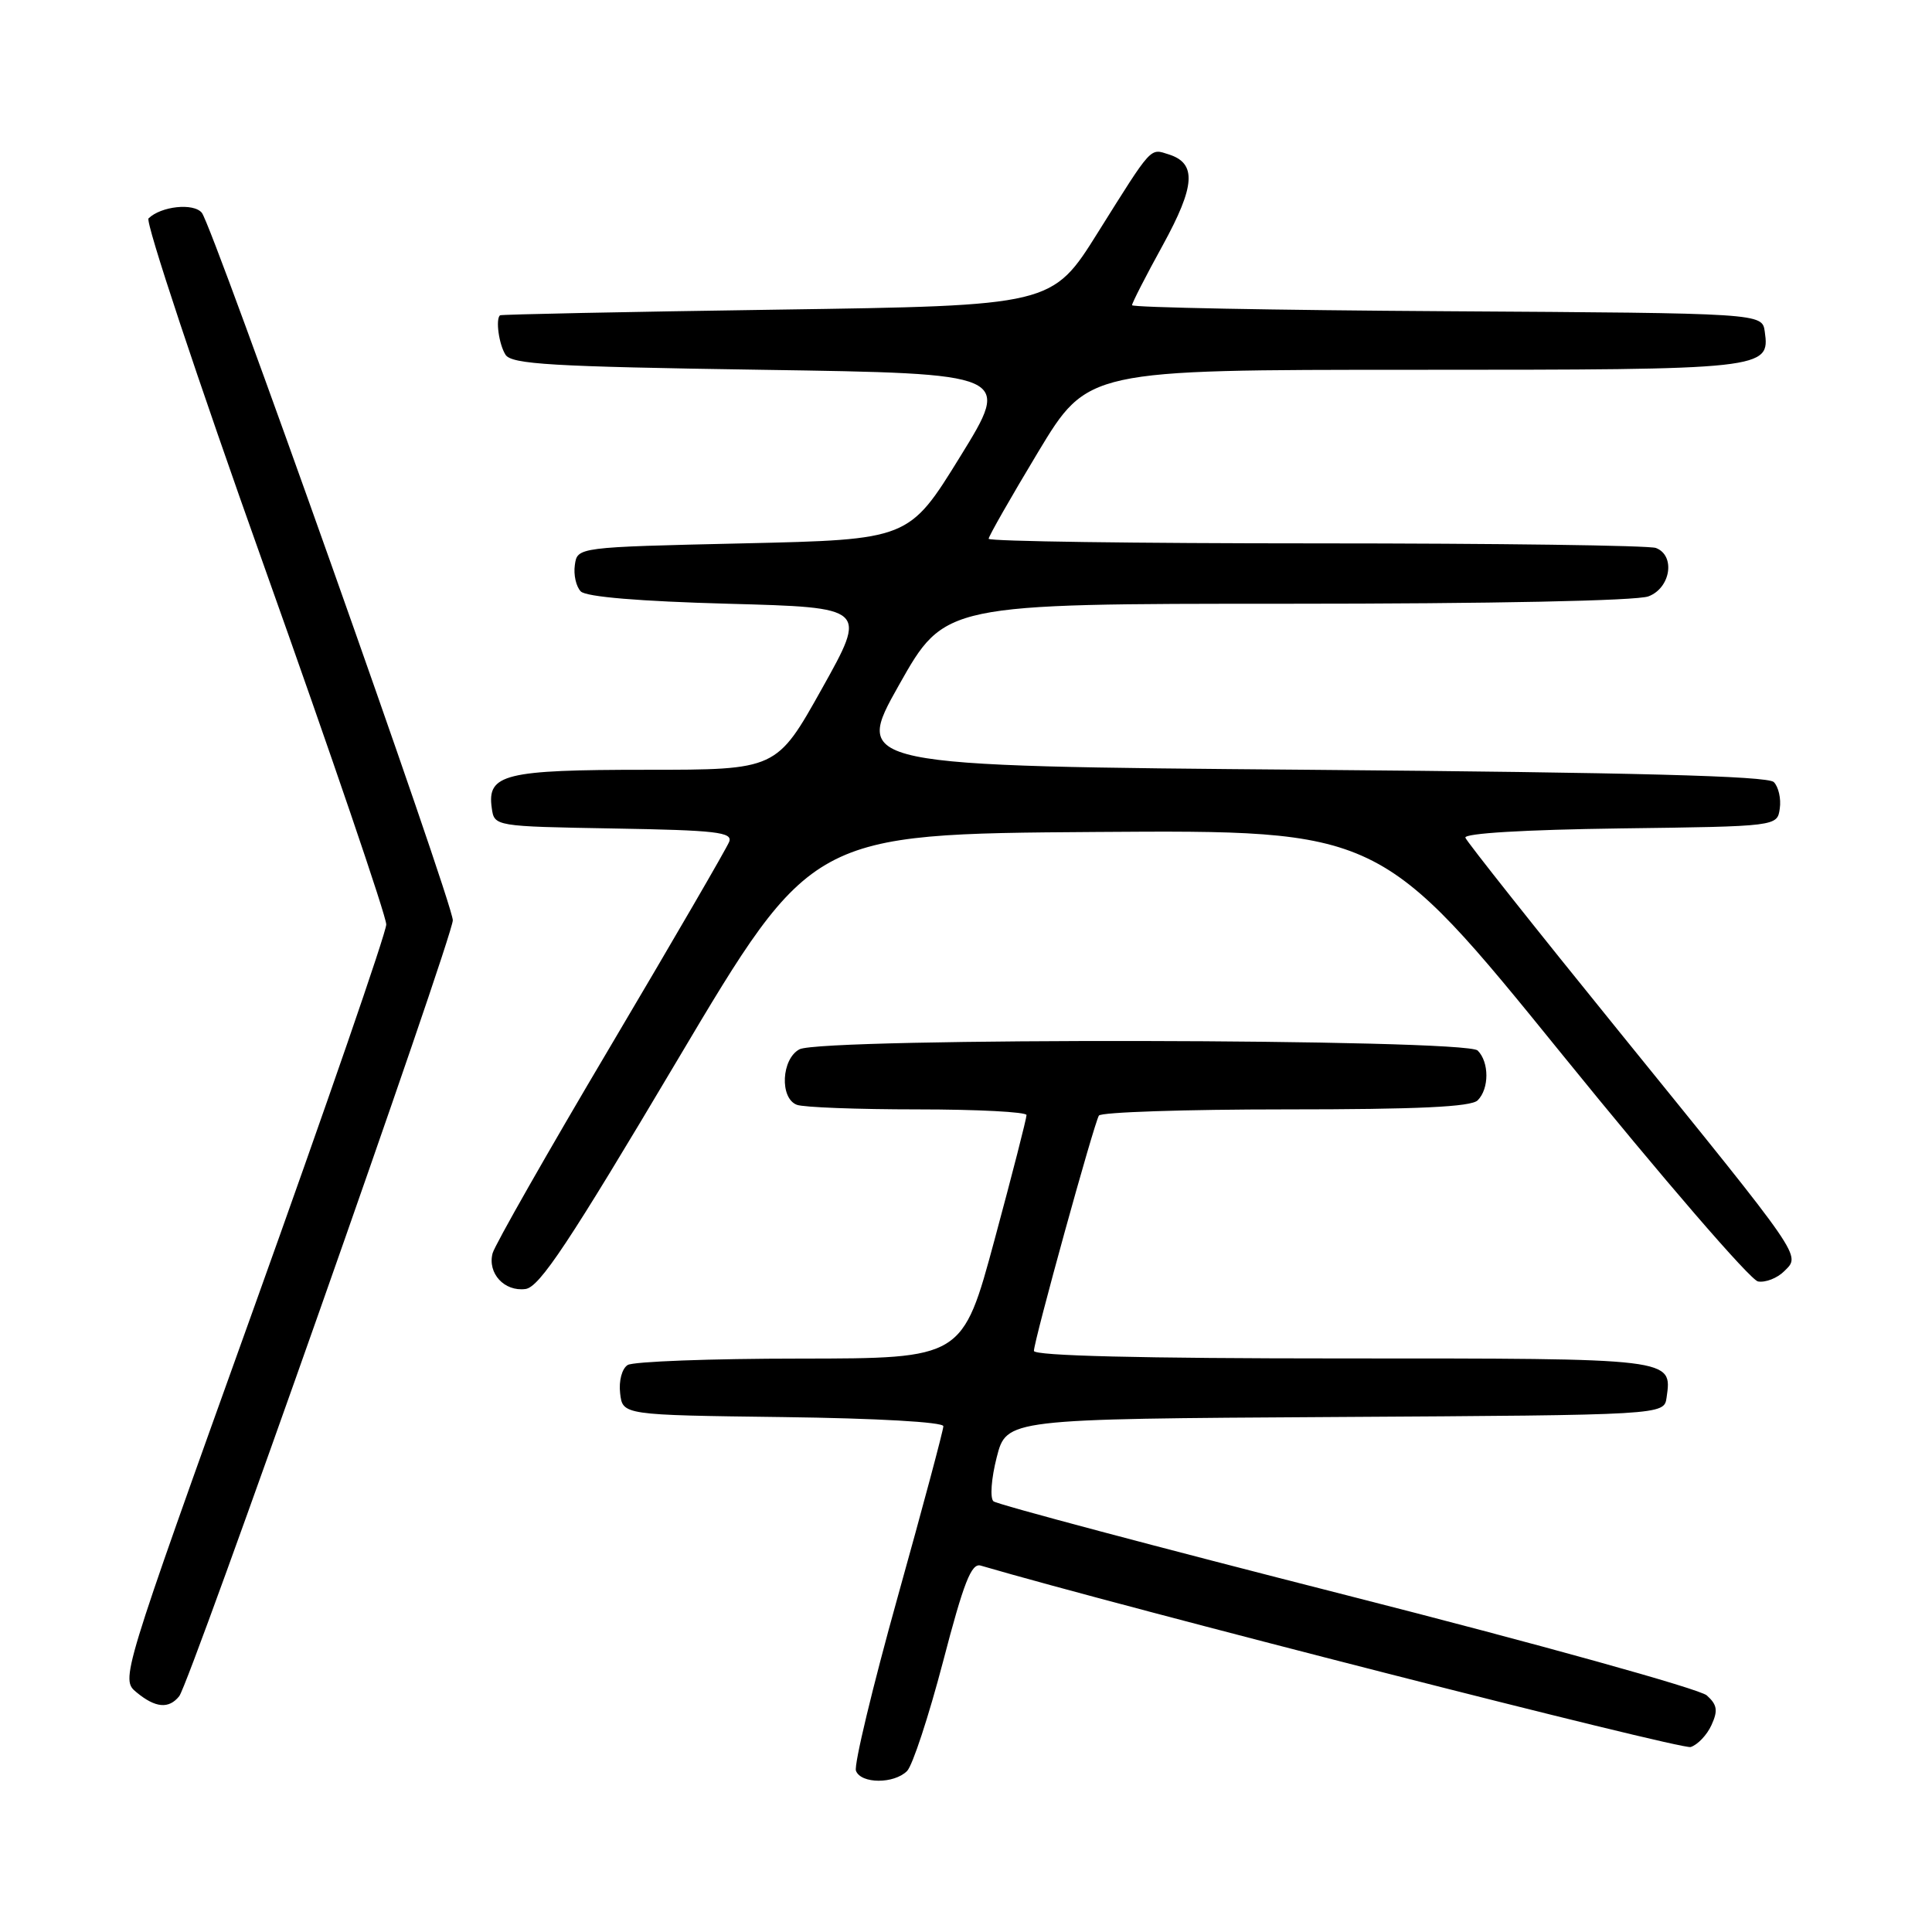 <?xml version="1.0" encoding="UTF-8" standalone="no"?>
<!DOCTYPE svg PUBLIC "-//W3C//DTD SVG 1.1//EN" "http://www.w3.org/Graphics/SVG/1.1/DTD/svg11.dtd" >
<svg xmlns="http://www.w3.org/2000/svg" xmlns:xlink="http://www.w3.org/1999/xlink" version="1.1" viewBox="0 0 256 256">
 <g >
 <path fill="currentColor"
d=" M 120.19 234.67 C 120.92 233.94 123.06 227.41 124.96 220.17 C 127.70 209.67 128.71 207.08 129.95 207.45 C 148.49 212.88 222.81 231.88 224.02 231.49 C 224.94 231.20 226.19 229.89 226.78 228.58 C 227.66 226.66 227.54 225.89 226.16 224.65 C 225.22 223.80 203.77 217.83 178.48 211.39 C 153.19 204.95 132.11 199.34 131.64 198.93 C 131.16 198.51 131.35 195.91 132.07 193.10 C 133.37 188.02 133.37 188.02 176.94 187.76 C 220.50 187.50 220.50 187.50 220.83 185.19 C 221.57 179.95 221.96 180.00 177.88 180.00 C 151.20 180.00 137.00 179.65 137.00 179.00 C 137.00 177.68 144.95 148.89 145.61 147.82 C 145.89 147.37 157.03 147.00 170.36 147.00 C 187.88 147.00 194.93 146.67 195.80 145.80 C 197.34 144.26 197.34 140.74 195.80 139.20 C 194.22 137.62 108.86 137.47 105.93 139.04 C 103.54 140.32 103.29 145.51 105.58 146.39 C 106.45 146.73 113.65 147.00 121.58 147.00 C 129.51 147.00 136.01 147.34 136.02 147.75 C 136.03 148.16 134.13 155.59 131.79 164.25 C 127.54 180.00 127.54 180.00 106.02 180.02 C 94.18 180.02 83.90 180.41 83.17 180.87 C 82.41 181.35 81.98 182.97 82.17 184.61 C 82.50 187.50 82.50 187.50 103.75 187.77 C 116.18 187.93 125.00 188.43 125.00 188.98 C 125.00 189.50 122.28 199.68 118.95 211.60 C 115.62 223.53 113.13 233.90 113.42 234.64 C 114.08 236.38 118.46 236.40 120.19 234.67 Z  M 23.75 224.75 C 25.16 222.99 60.00 124.16 60.00 121.94 C 60.00 119.61 28.19 29.94 26.74 28.19 C 25.64 26.86 21.34 27.32 19.68 28.94 C 19.23 29.38 26.13 50.16 35.03 75.12 C 43.92 100.08 51.19 121.40 51.18 122.50 C 51.17 123.60 43.24 146.55 33.57 173.50 C 15.98 222.50 15.98 222.50 18.10 224.25 C 20.60 226.32 22.38 226.47 23.75 224.75 Z  M 89.74 140.50 C 107.56 110.50 107.56 110.50 145.22 110.24 C 182.88 109.98 182.88 109.98 207.01 139.74 C 220.28 156.11 231.95 169.64 232.95 169.80 C 233.94 169.97 235.50 169.36 236.42 168.44 C 238.61 166.25 239.19 167.10 214.58 136.73 C 203.53 123.10 194.35 111.52 194.17 111.00 C 193.97 110.42 202.01 109.94 214.67 109.77 C 235.50 109.50 235.50 109.50 235.83 107.13 C 236.02 105.83 235.66 104.26 235.04 103.63 C 234.23 102.82 216.61 102.36 173.49 102.00 C 113.08 101.50 113.08 101.50 119.13 90.75 C 125.19 80.00 125.19 80.00 170.53 80.00 C 197.57 80.00 216.91 79.61 218.43 79.02 C 221.38 77.91 222.03 73.61 219.42 72.61 C 218.55 72.27 198.30 72.00 174.42 72.00 C 150.54 72.00 131.00 71.73 131.00 71.39 C 131.00 71.06 133.95 65.89 137.56 59.89 C 144.13 49.00 144.13 49.00 187.37 49.00 C 233.93 49.00 234.55 48.93 233.84 43.94 C 233.50 41.50 233.50 41.50 191.75 41.24 C 168.79 41.10 150.00 40.74 150.00 40.44 C 150.00 40.15 151.83 36.56 154.08 32.48 C 158.39 24.62 158.59 21.64 154.87 20.46 C 152.35 19.66 152.74 19.22 145.48 30.80 C 139.41 40.50 139.41 40.50 102.95 41.03 C 82.90 41.32 66.39 41.66 66.25 41.78 C 65.65 42.31 66.11 45.63 66.98 47.00 C 67.78 48.27 73.06 48.58 100.97 49.00 C 134.02 49.50 134.02 49.50 127.23 60.50 C 120.44 71.50 120.44 71.50 98.47 72.00 C 76.50 72.50 76.50 72.50 76.17 74.87 C 75.98 76.17 76.34 77.74 76.96 78.37 C 77.69 79.09 84.75 79.68 96.51 80.00 C 114.92 80.50 114.92 80.50 108.91 91.25 C 102.90 102.00 102.90 102.00 85.64 102.00 C 66.86 102.00 64.52 102.58 65.16 107.06 C 65.50 109.50 65.50 109.50 81.35 109.78 C 94.90 110.01 97.11 110.27 96.62 111.54 C 96.31 112.36 89.24 124.53 80.92 138.58 C 72.59 152.63 65.55 165.00 65.27 166.07 C 64.58 168.72 66.83 171.17 69.63 170.80 C 71.49 170.56 75.39 164.67 89.74 140.50 Z "/>
</g>
</svg>